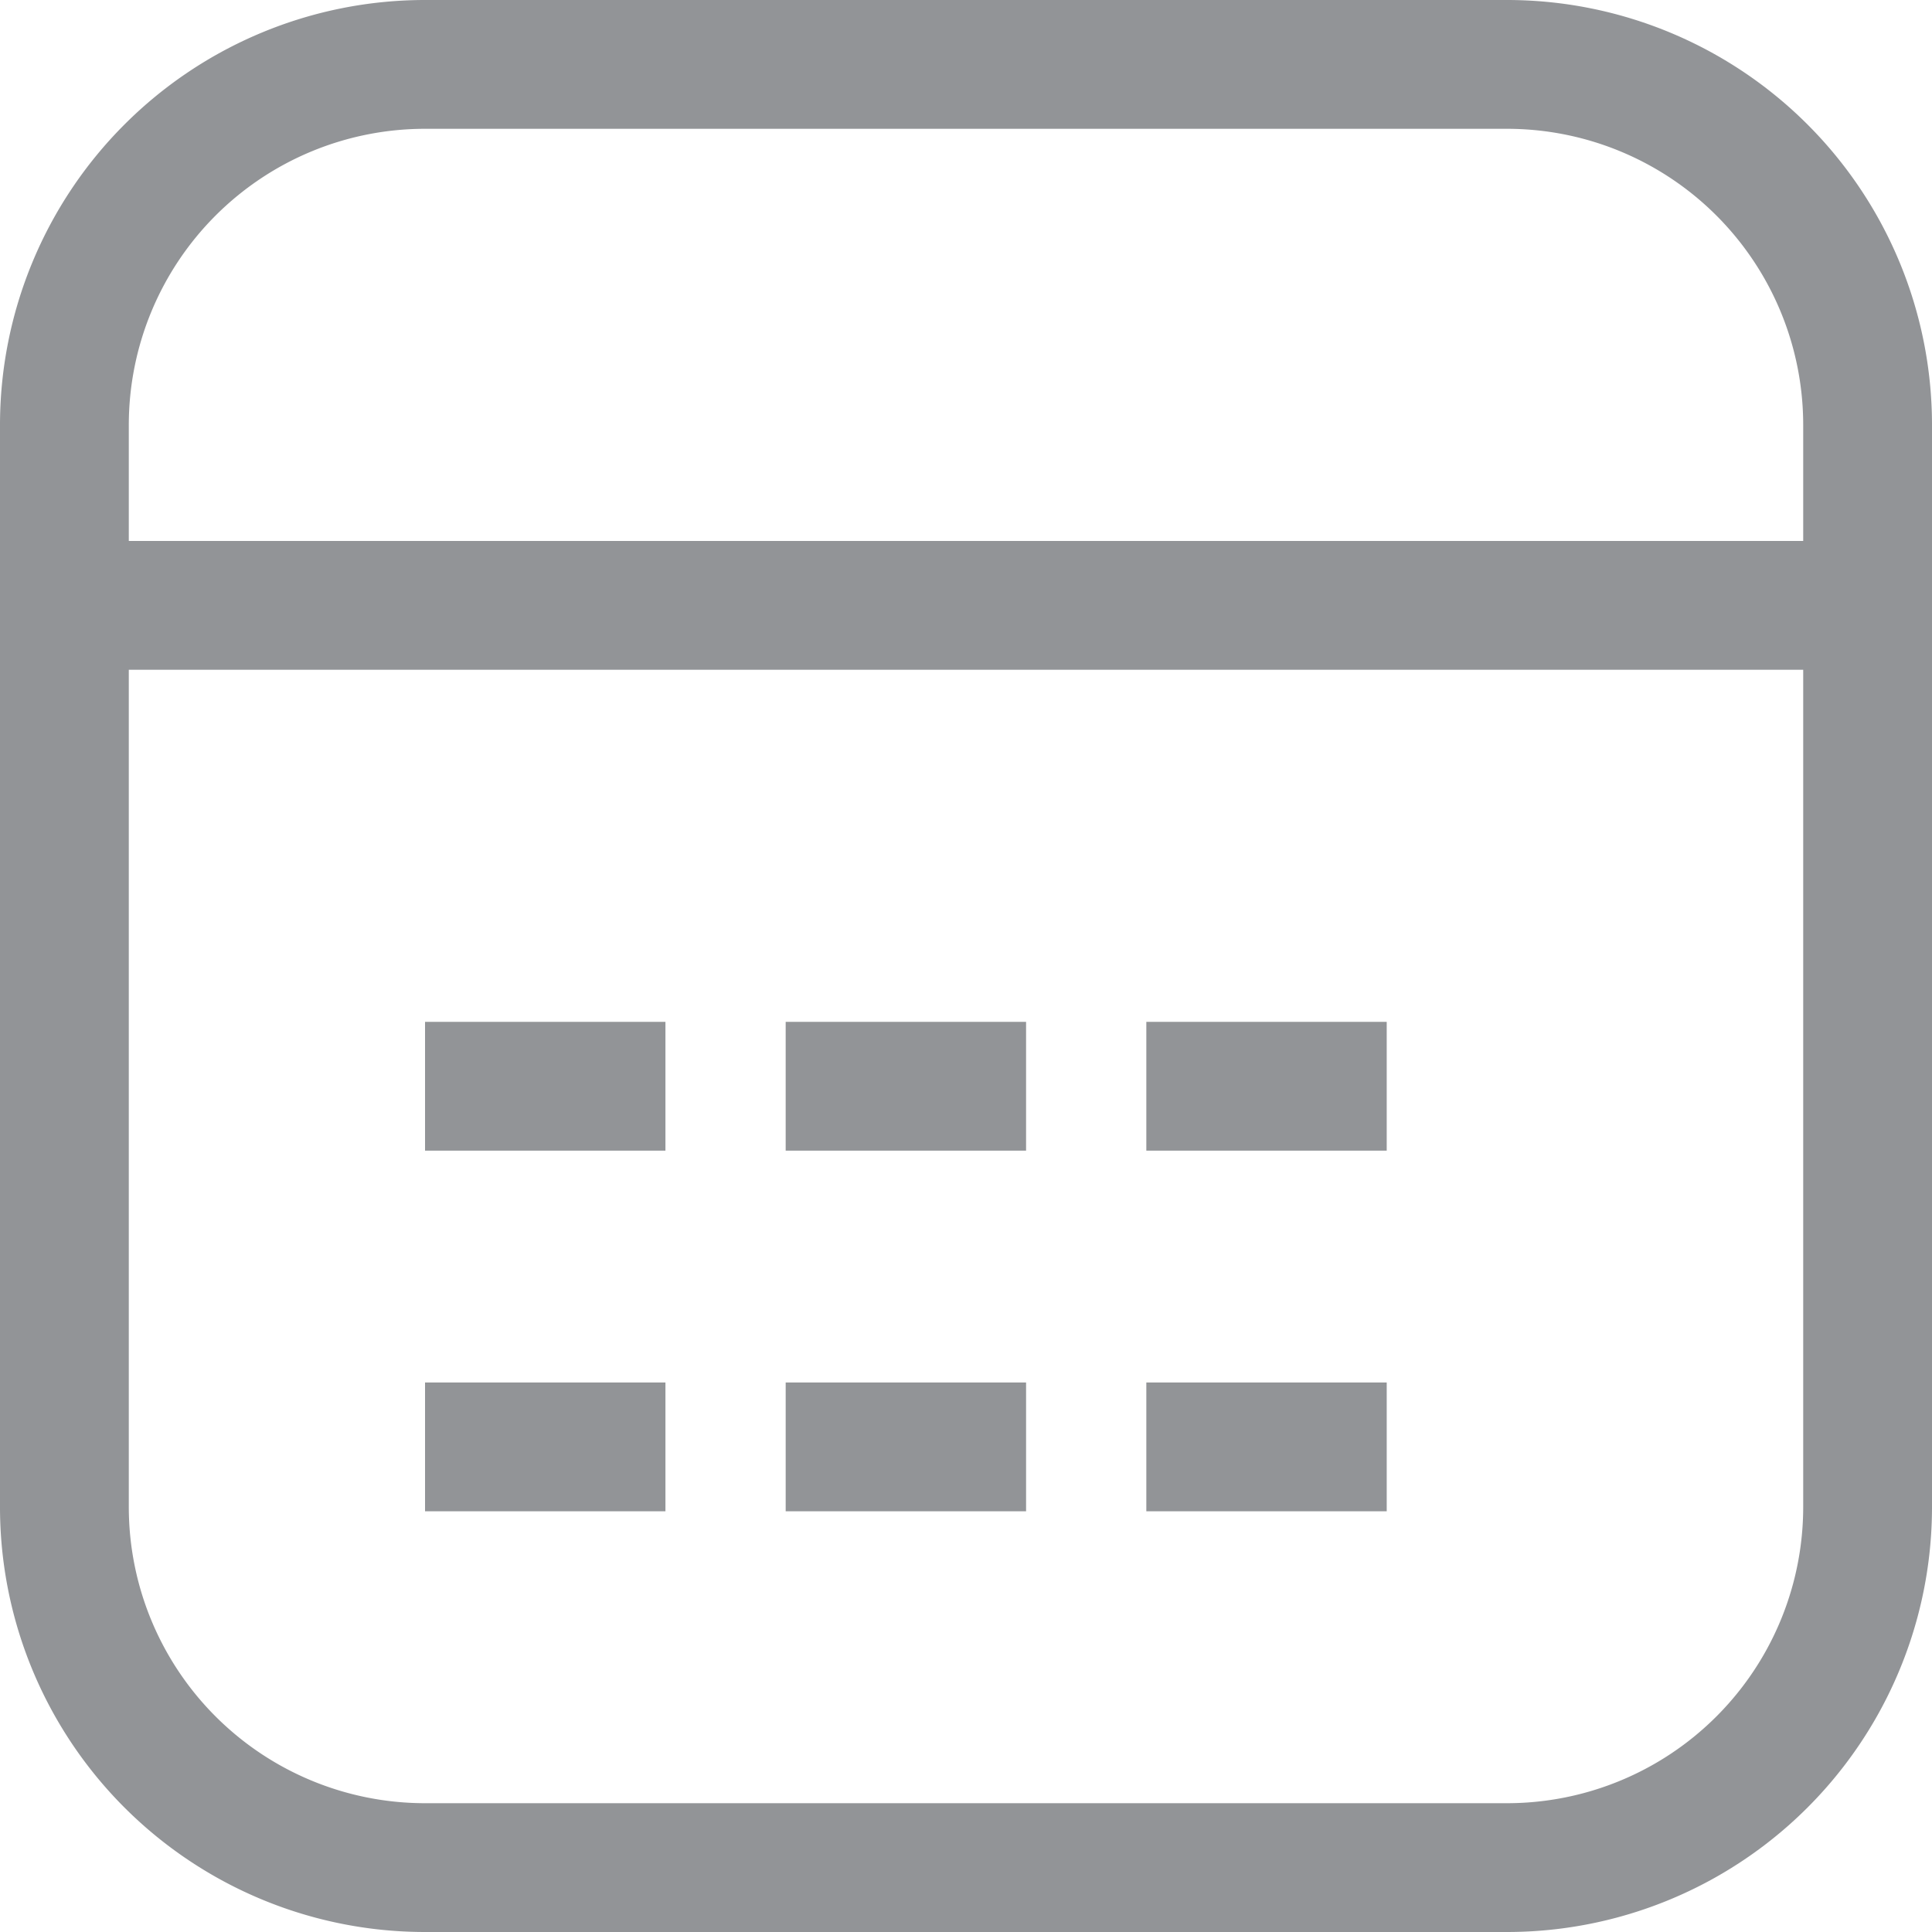<svg xmlns="http://www.w3.org/2000/svg" width="21" height="21" viewBox="0 0 21 21">
  <g id="ic_calendar" transform="translate(-230.511 -373.158)">
    <path id="path0_fill" data-name="path0 fill" d="M230.511,377.778a4.62,4.62,0,0,1,4.62-4.62h11.76a4.62,4.62,0,0,1,4.62,4.62v11.76a4.619,4.619,0,0,1-4.62,4.62h-11.76a4.619,4.619,0,0,1-4.62-4.62Zm4.62-3.22a3.22,3.22,0,0,0-3.22,3.22v1.26h18.2v-1.26a3.22,3.22,0,0,0-3.22-3.22Zm14.98,5.88h-18.2v9.1a3.22,3.22,0,0,0,3.22,3.22h11.76a3.22,3.22,0,0,0,3.22-3.22Zm-12.367,5.227h-2.613v-1.4h2.613Zm3.92,0h-2.613v-1.4h2.613Zm3.92,0h-2.613v-1.4h2.613Zm-7.84,3.92h-2.613v-1.4h2.613Zm3.92,0h-2.613v-1.4h2.613Zm3.92,0h-2.613v-1.4h2.613Z" fill="#929497"/>
  </g>
</svg>
